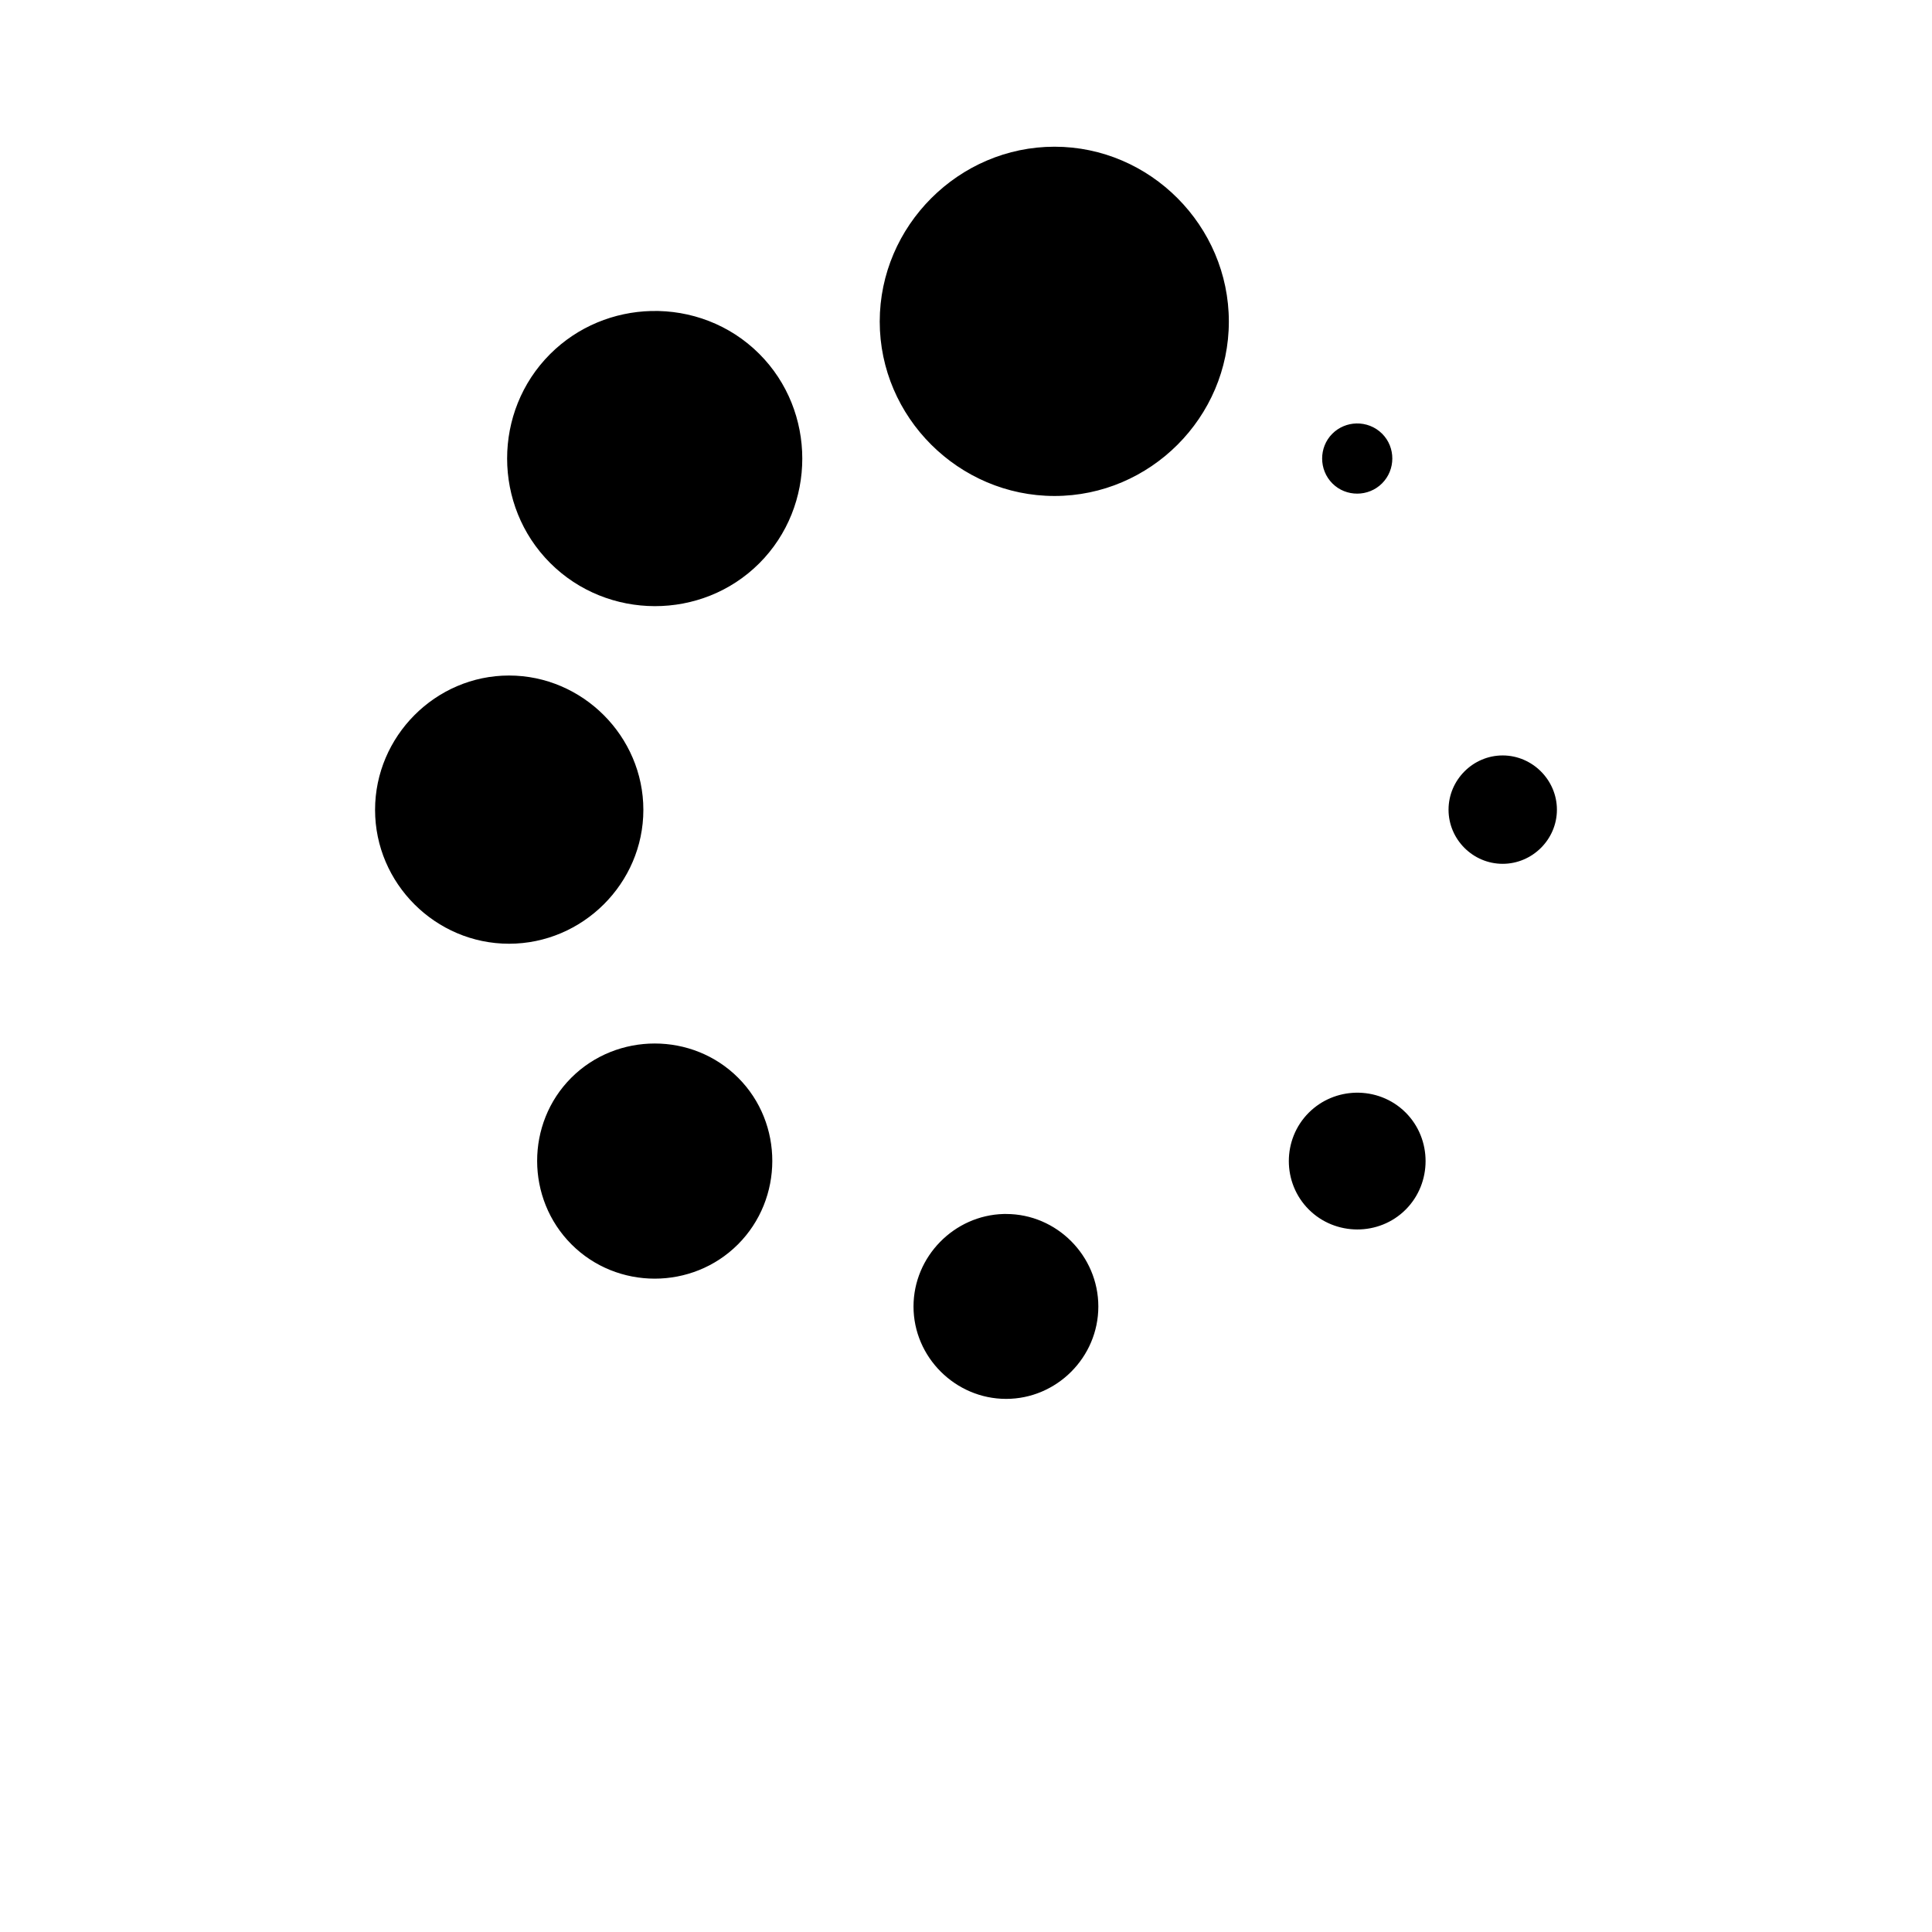 <?xml version="1.0" encoding="UTF-8"?>
<svg width="700pt" height="700pt" version="1.1" viewBox="0 0 700 700" xmlns="http://www.w3.org/2000/svg">
 <path d="m382.07 53.156c-34.68 0-63.328 28.676-63.328 63.355 0 34.68 28.648 63.191 63.328 63.191 34.68 0 63.164-28.512 63.164-63.191 0-34.68-28.484-63.355-63.164-63.355zm-146.15 59.527c-13.32 0.34-26.551 5.551-36.613 15.613-20.773 20.773-20.746 54.914 0.027 75.688 20.773 20.773 54.996 20.883 75.77 0.109 20.773-20.773 20.773-55.105 0-75.879-10.711-10.711-25.004-15.891-39.184-15.531zm255.53 40.742c-3.172 0.074-6.332 1.328-8.723 3.719-4.938 4.938-4.91 13.082 0.027 18.02s13.055 4.91 17.992-0.027 4.965-13.055 0.027-17.992c-2.547-2.547-5.945-3.797-9.324-3.719zm-307.02 91.328c-26.641 0-48.535 22.031-48.535 48.672s21.895 48.508 48.535 48.508 48.672-21.867 48.672-48.508-22.031-48.672-48.672-48.672zm360.01 28.957c-10.766 0-19.605 8.895-19.605 19.66s8.84 19.605 19.605 19.605 19.66-8.84 19.66-19.605-8.895-19.66-19.66-19.66zm-307.21 104.37c-10.977 0-21.969 4.141-30.242 12.414-16.547 16.547-16.465 43.828 0.086 60.375 16.547 16.547 43.746 16.547 60.293 0s16.629-43.828 0.086-60.375c-8.277-8.273-19.242-12.414-30.219-12.414zm253.91 17.828c-6.172 0.16-12.289 2.582-16.953 7.246-9.625 9.625-9.625 25.43 0 35.055s25.484 9.684 35.109 0.055c9.625-9.625 9.625-25.539 0-35.164-4.965-4.965-11.586-7.359-18.156-7.191zm-127.48 43.941c-17.973 0.465-32.676 15.449-32.676 33.523 0 18.359 15.191 33.469 33.551 33.469s33.414-15.109 33.414-33.469-15.055-33.523-33.414-33.523c-0.285 0-0.59-0.008-0.875 0z" fill-rule="evenodd"/>
</svg>
